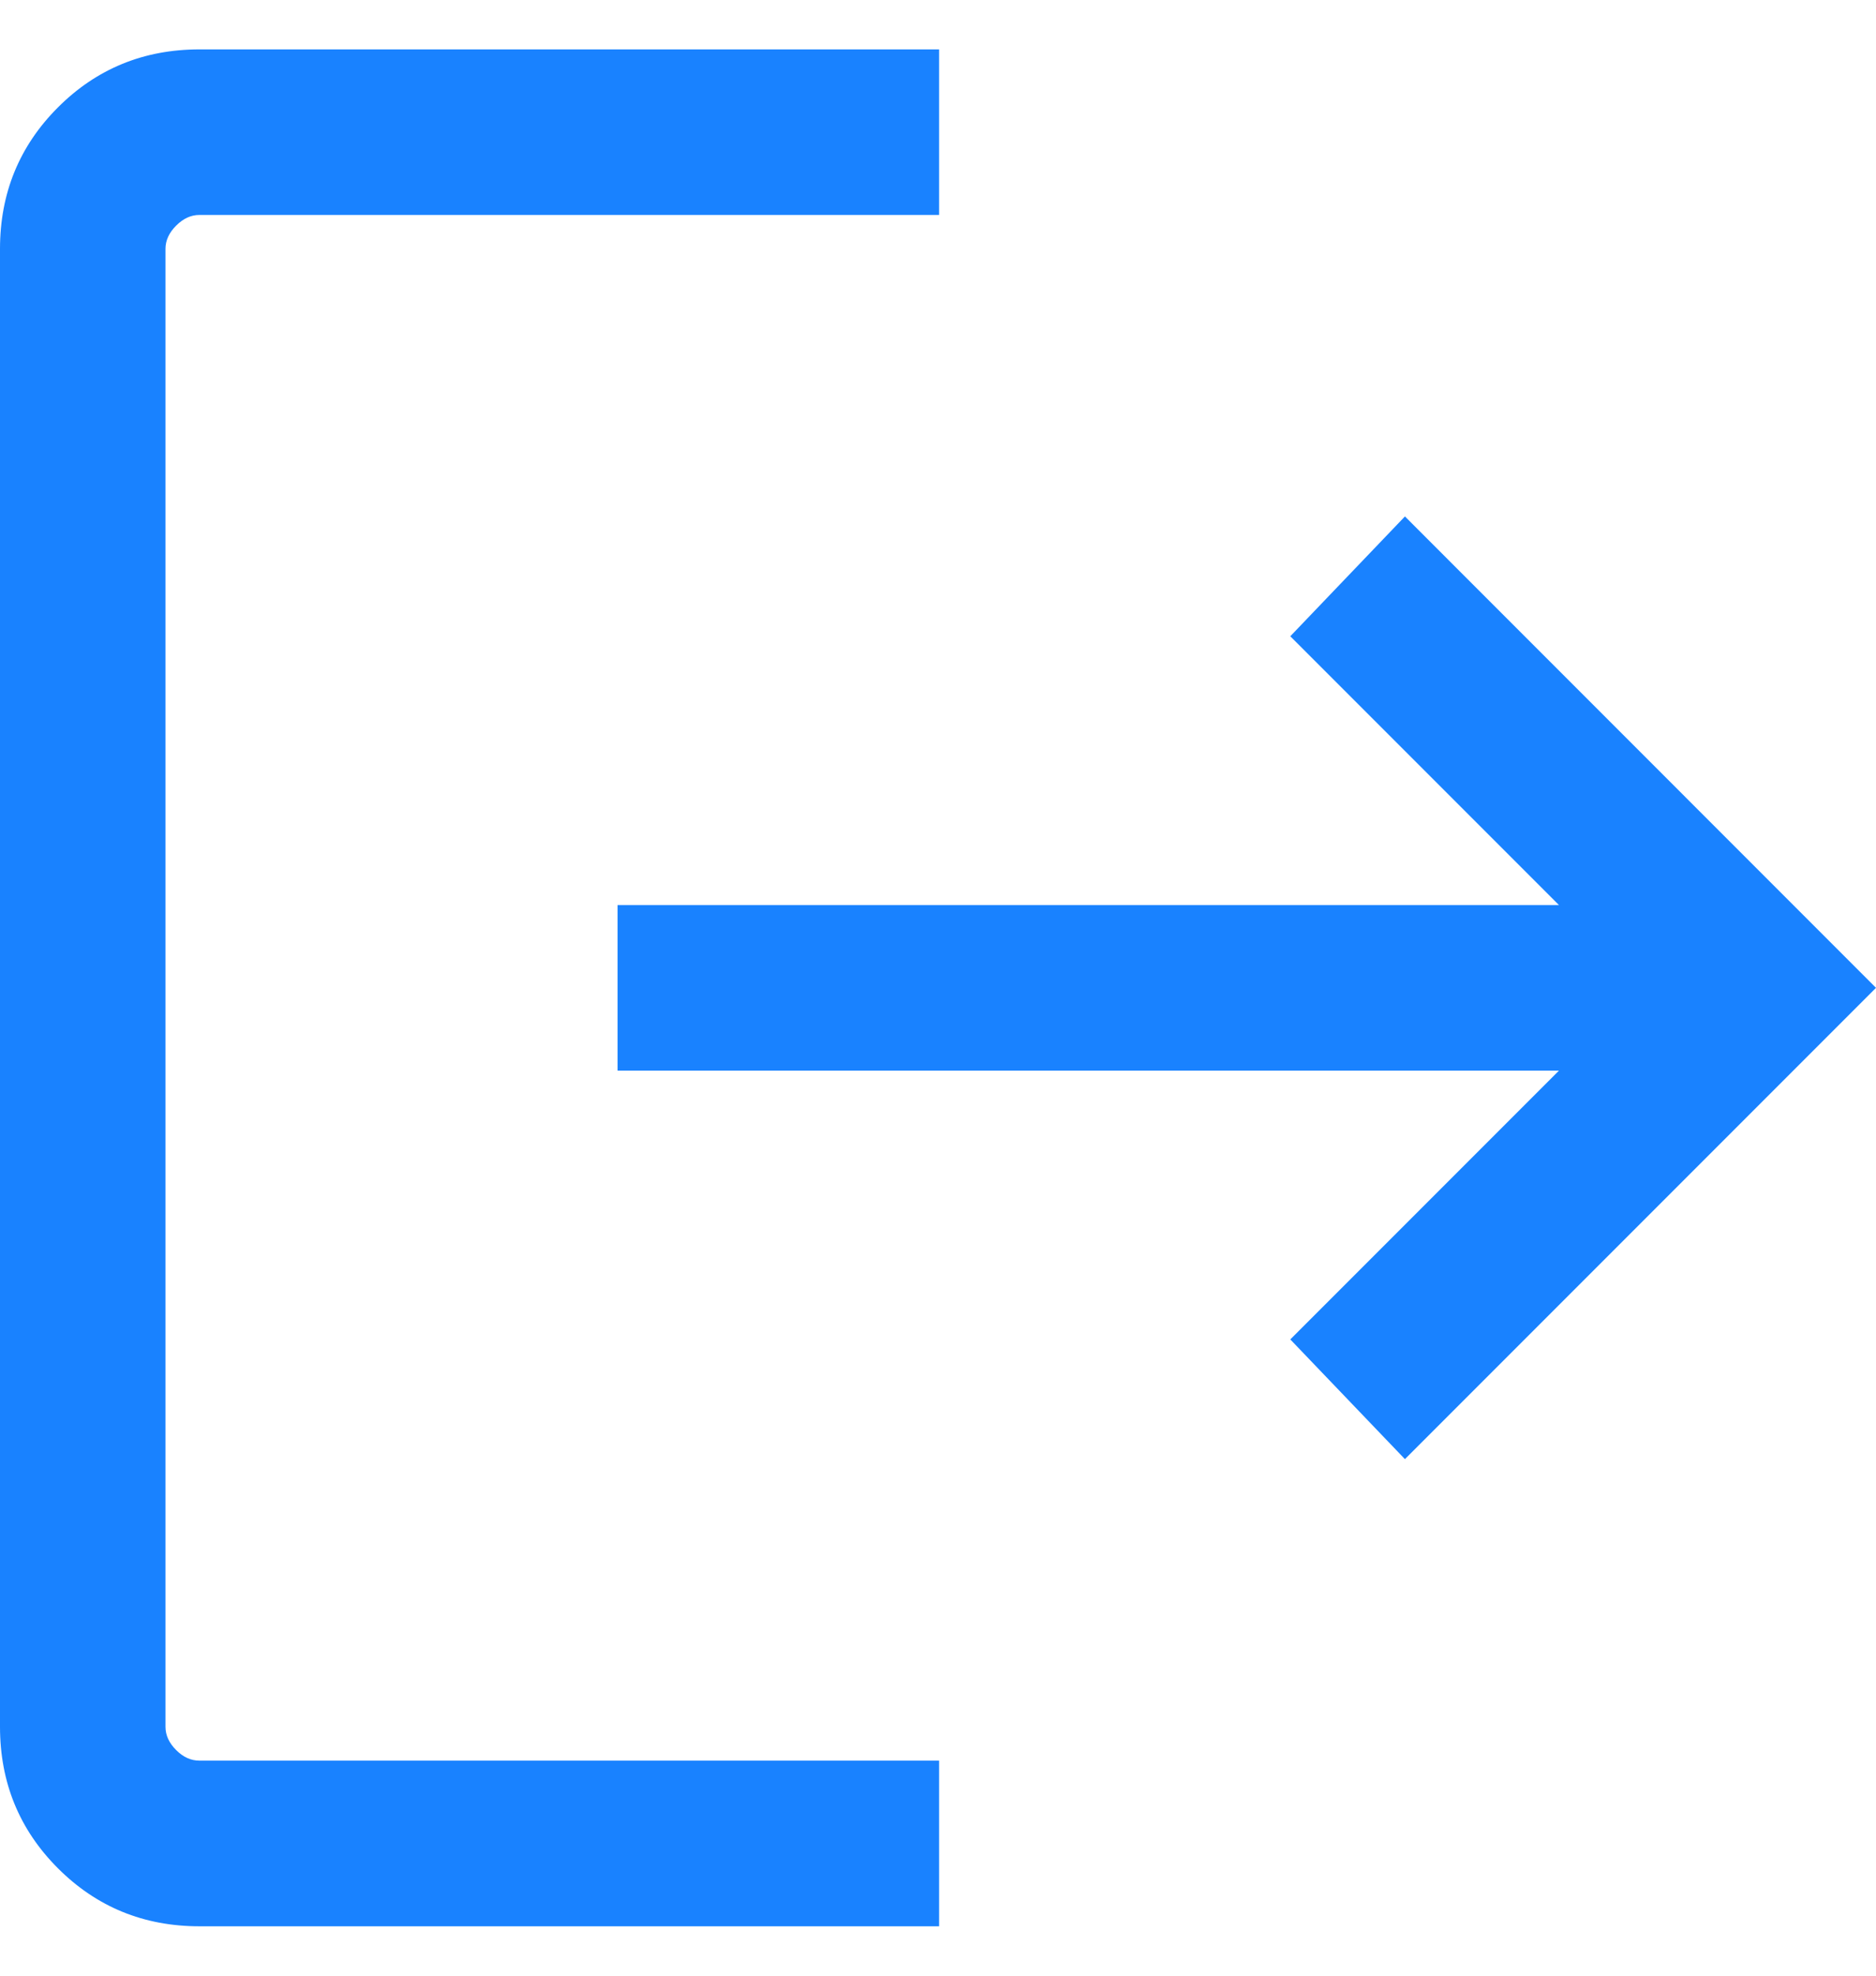 <svg width="19" height="20" viewBox="0 0 19 20" fill="none" xmlns="http://www.w3.org/2000/svg">
<path d="M2.02 19.5C1.456 19.5 0.978 19.304 0.587 18.913C0.196 18.522 0 18.044 0 17.48V2.52C0 1.956 0.196 1.478 0.587 1.087C0.978 0.696 1.456 0.5 2.02 0.5H9.511V2.176H2.02C1.934 2.176 1.856 2.212 1.784 2.284C1.712 2.356 1.676 2.434 1.676 2.52V17.48C1.676 17.566 1.712 17.644 1.784 17.716C1.856 17.788 1.934 17.823 2.02 17.823H9.511V19.5H2.02ZM14.229 14.771L13.068 13.559L15.789 10.838H6.255V9.162H15.789L13.068 6.441L14.229 5.228L19 10L14.229 14.771Z" fill="#1982FF"/>
</svg>
